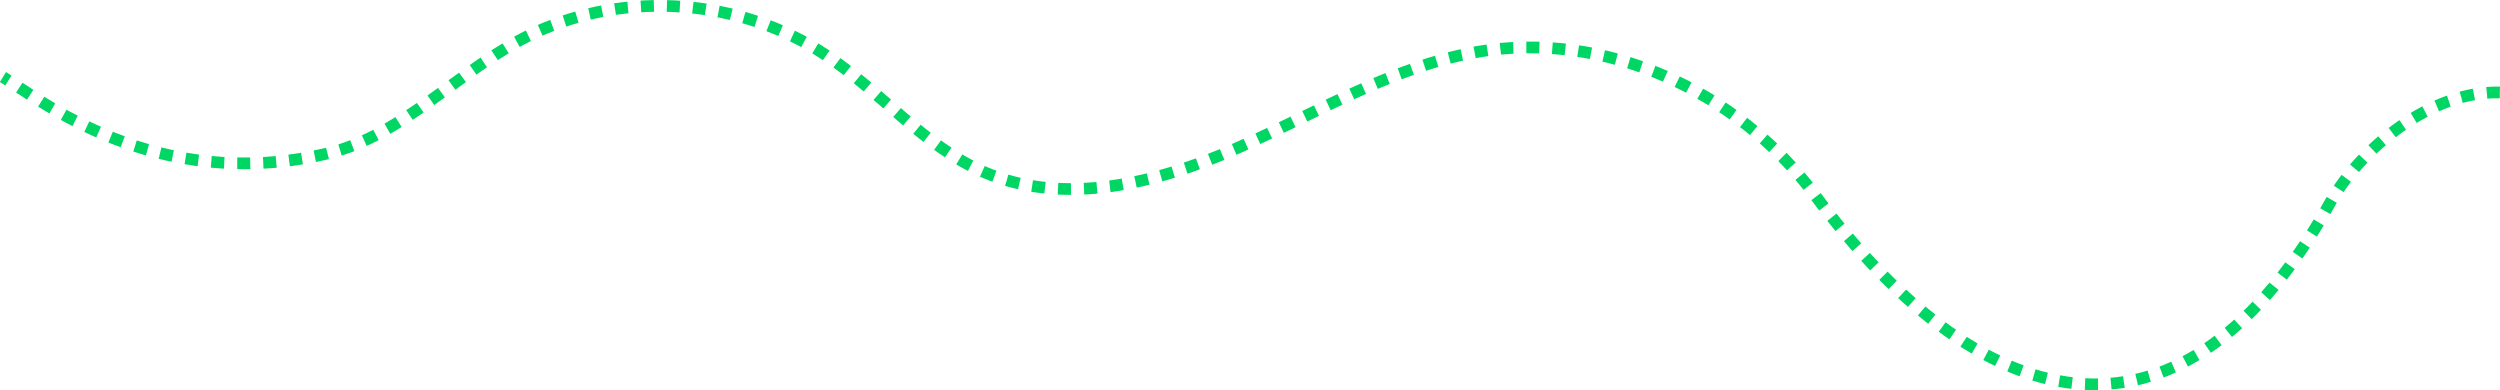 <?xml version="1.0" encoding="utf-8"?>
<!-- Generator: Adobe Illustrator 21.1.0, SVG Export Plug-In . SVG Version: 6.00 Build 0)  -->
<svg version="1.1" id="Layer_1" xmlns="http://www.w3.org/2000/svg" xmlns:xlink="http://www.w3.org/1999/xlink" x="0px" y="0px"
	 viewBox="0 0 2854.6 445.5" style="enable-background:new 0 0 2854.6 445.5;" xml:space="preserve">
<style type="text/css">
	
		.st0{fill-rule:evenodd;clip-rule:evenodd;fill:none;stroke:#00D664;stroke-width:13.364;stroke-miterlimit:10;stroke-dasharray:14.849;}
	
		.st1{fill-rule:evenodd;clip-rule:evenodd;fill:none;stroke:#00D664;stroke-width:7.507;stroke-miterlimit:10;stroke-dasharray:8.341;}
</style>
<path id="XMLID_3_" class="st0" d="M2854.4,105.6c-78.3-2.2-159,63.2-194.5,127.1c-163.3,294-389,258.4-588.2-10.8
	c-87.6-118.4-240.1-187.9-385.2-162.6c-97.7,17.1-184.4,70.6-275.2,110.4c-90.8,39.8-196.6,66-287.7,26.8
	c-69-29.7-118-92-180.6-133.6C846.2-1.5,715.6-11.4,610.1,37.6c-83.2,38.7-148,117.1-237.3,137.9C176.1,221.4,42.7,111.3,3.4,88"/>
<path id="XMLID_2_" class="st1" d="M2747.9-1134.8c-44-1.2-89.3,35.5-109.3,71.4c-91.8,165.2-218.5,145.1-330.4-6.1
	c-49.2-66.5-134.9-105.5-216.4-91.3c-54.9,9.6-103.6,39.6-154.6,62c-51,22.4-110.5,37.1-161.6,15.1c-38.8-16.7-66.3-51.7-101.4-75
	c-54.4-36.2-127.8-41.8-187-14.2c-46.8,21.7-83.1,65.8-133.3,77.5c-110.5,25.8-185.4-36.1-207.5-49.2"/>
</svg>
